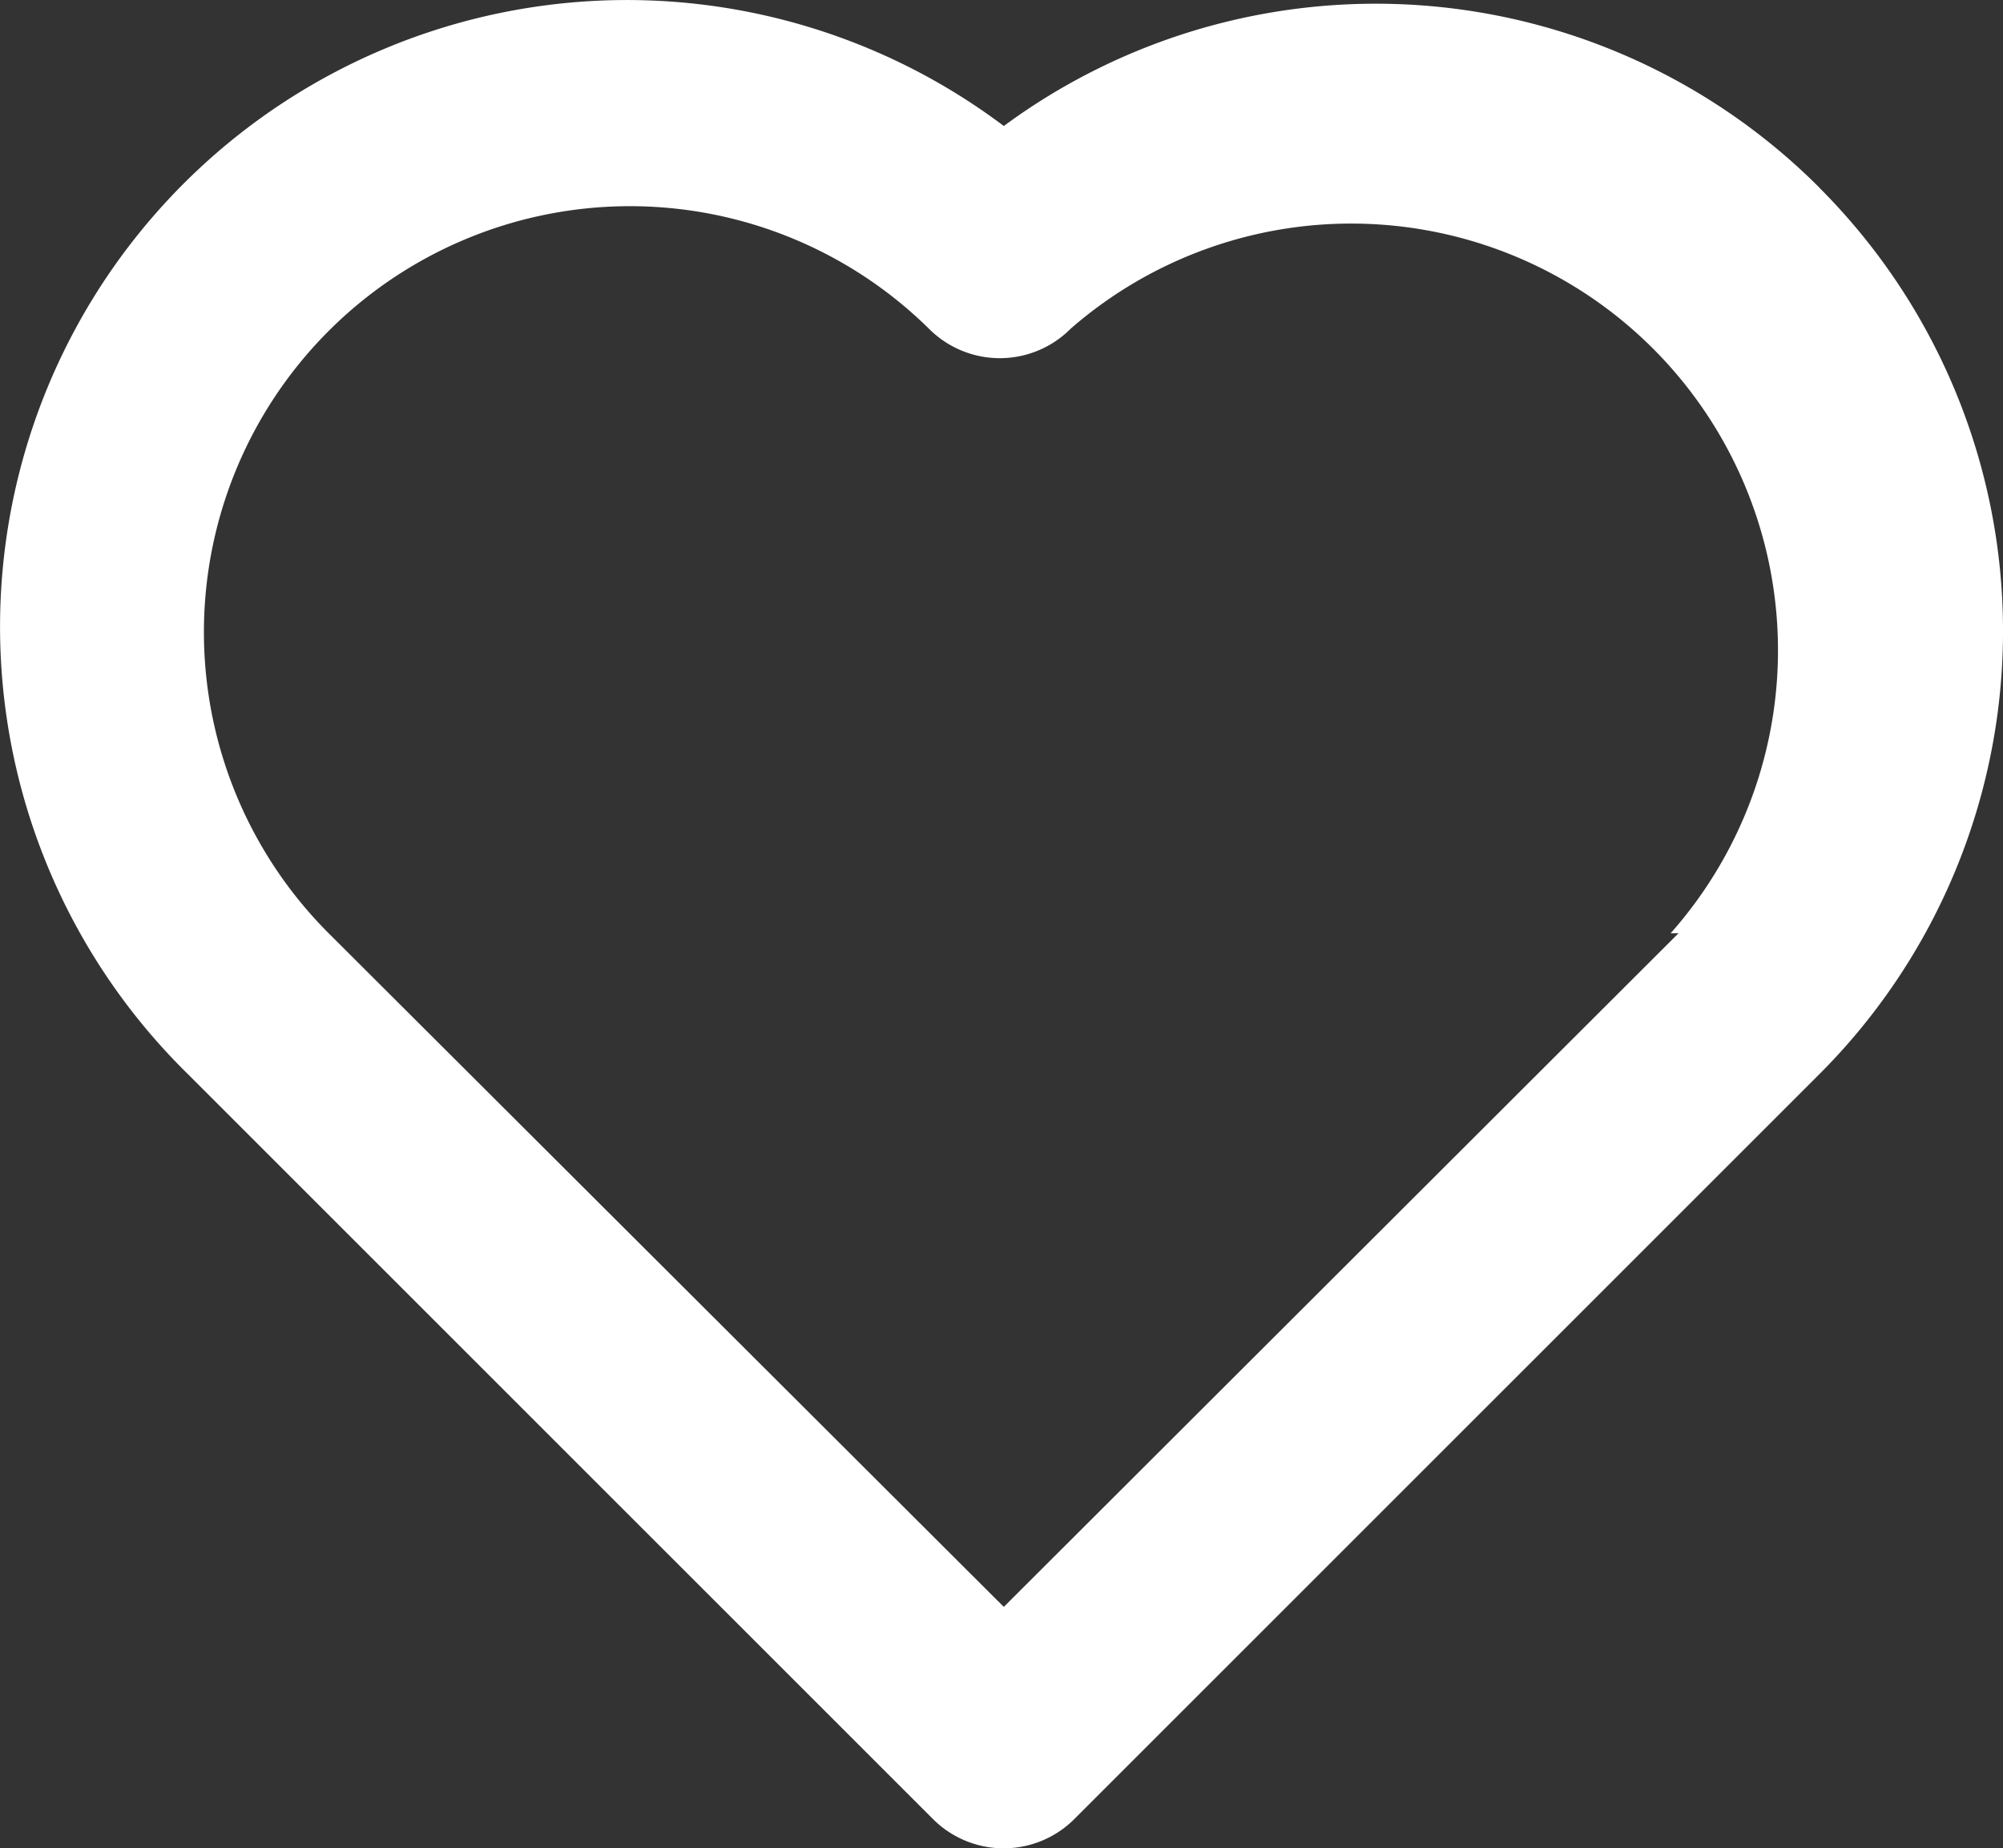 <svg xmlns="http://www.w3.org/2000/svg" width="12.986" height="11.985" viewBox="0 0 12.986 11.985">
  <rect x="0" y="0" width="12.986" height="11.985" fill="#333333" stroke="none"/>
  <path id="heart-alt" d="M13.765,3.959a4.064,4.064,0,0,0-5.288-.4A4.064,4.064,0,0,0,3.188,9.708l4.828,4.828a.648.648,0,0,0,.92,0l4.828-4.828a4.064,4.064,0,0,0,0-5.749Zm-.914,4.835L8.477,13.162,4.1,8.794A2.762,2.762,0,0,1,7.991,4.873a.648.648,0,0,0,.92,0A2.767,2.767,0,0,1,12.8,8.794Z" transform="translate(-1.969 -2.742)" fill="#fff"/>
</svg>
